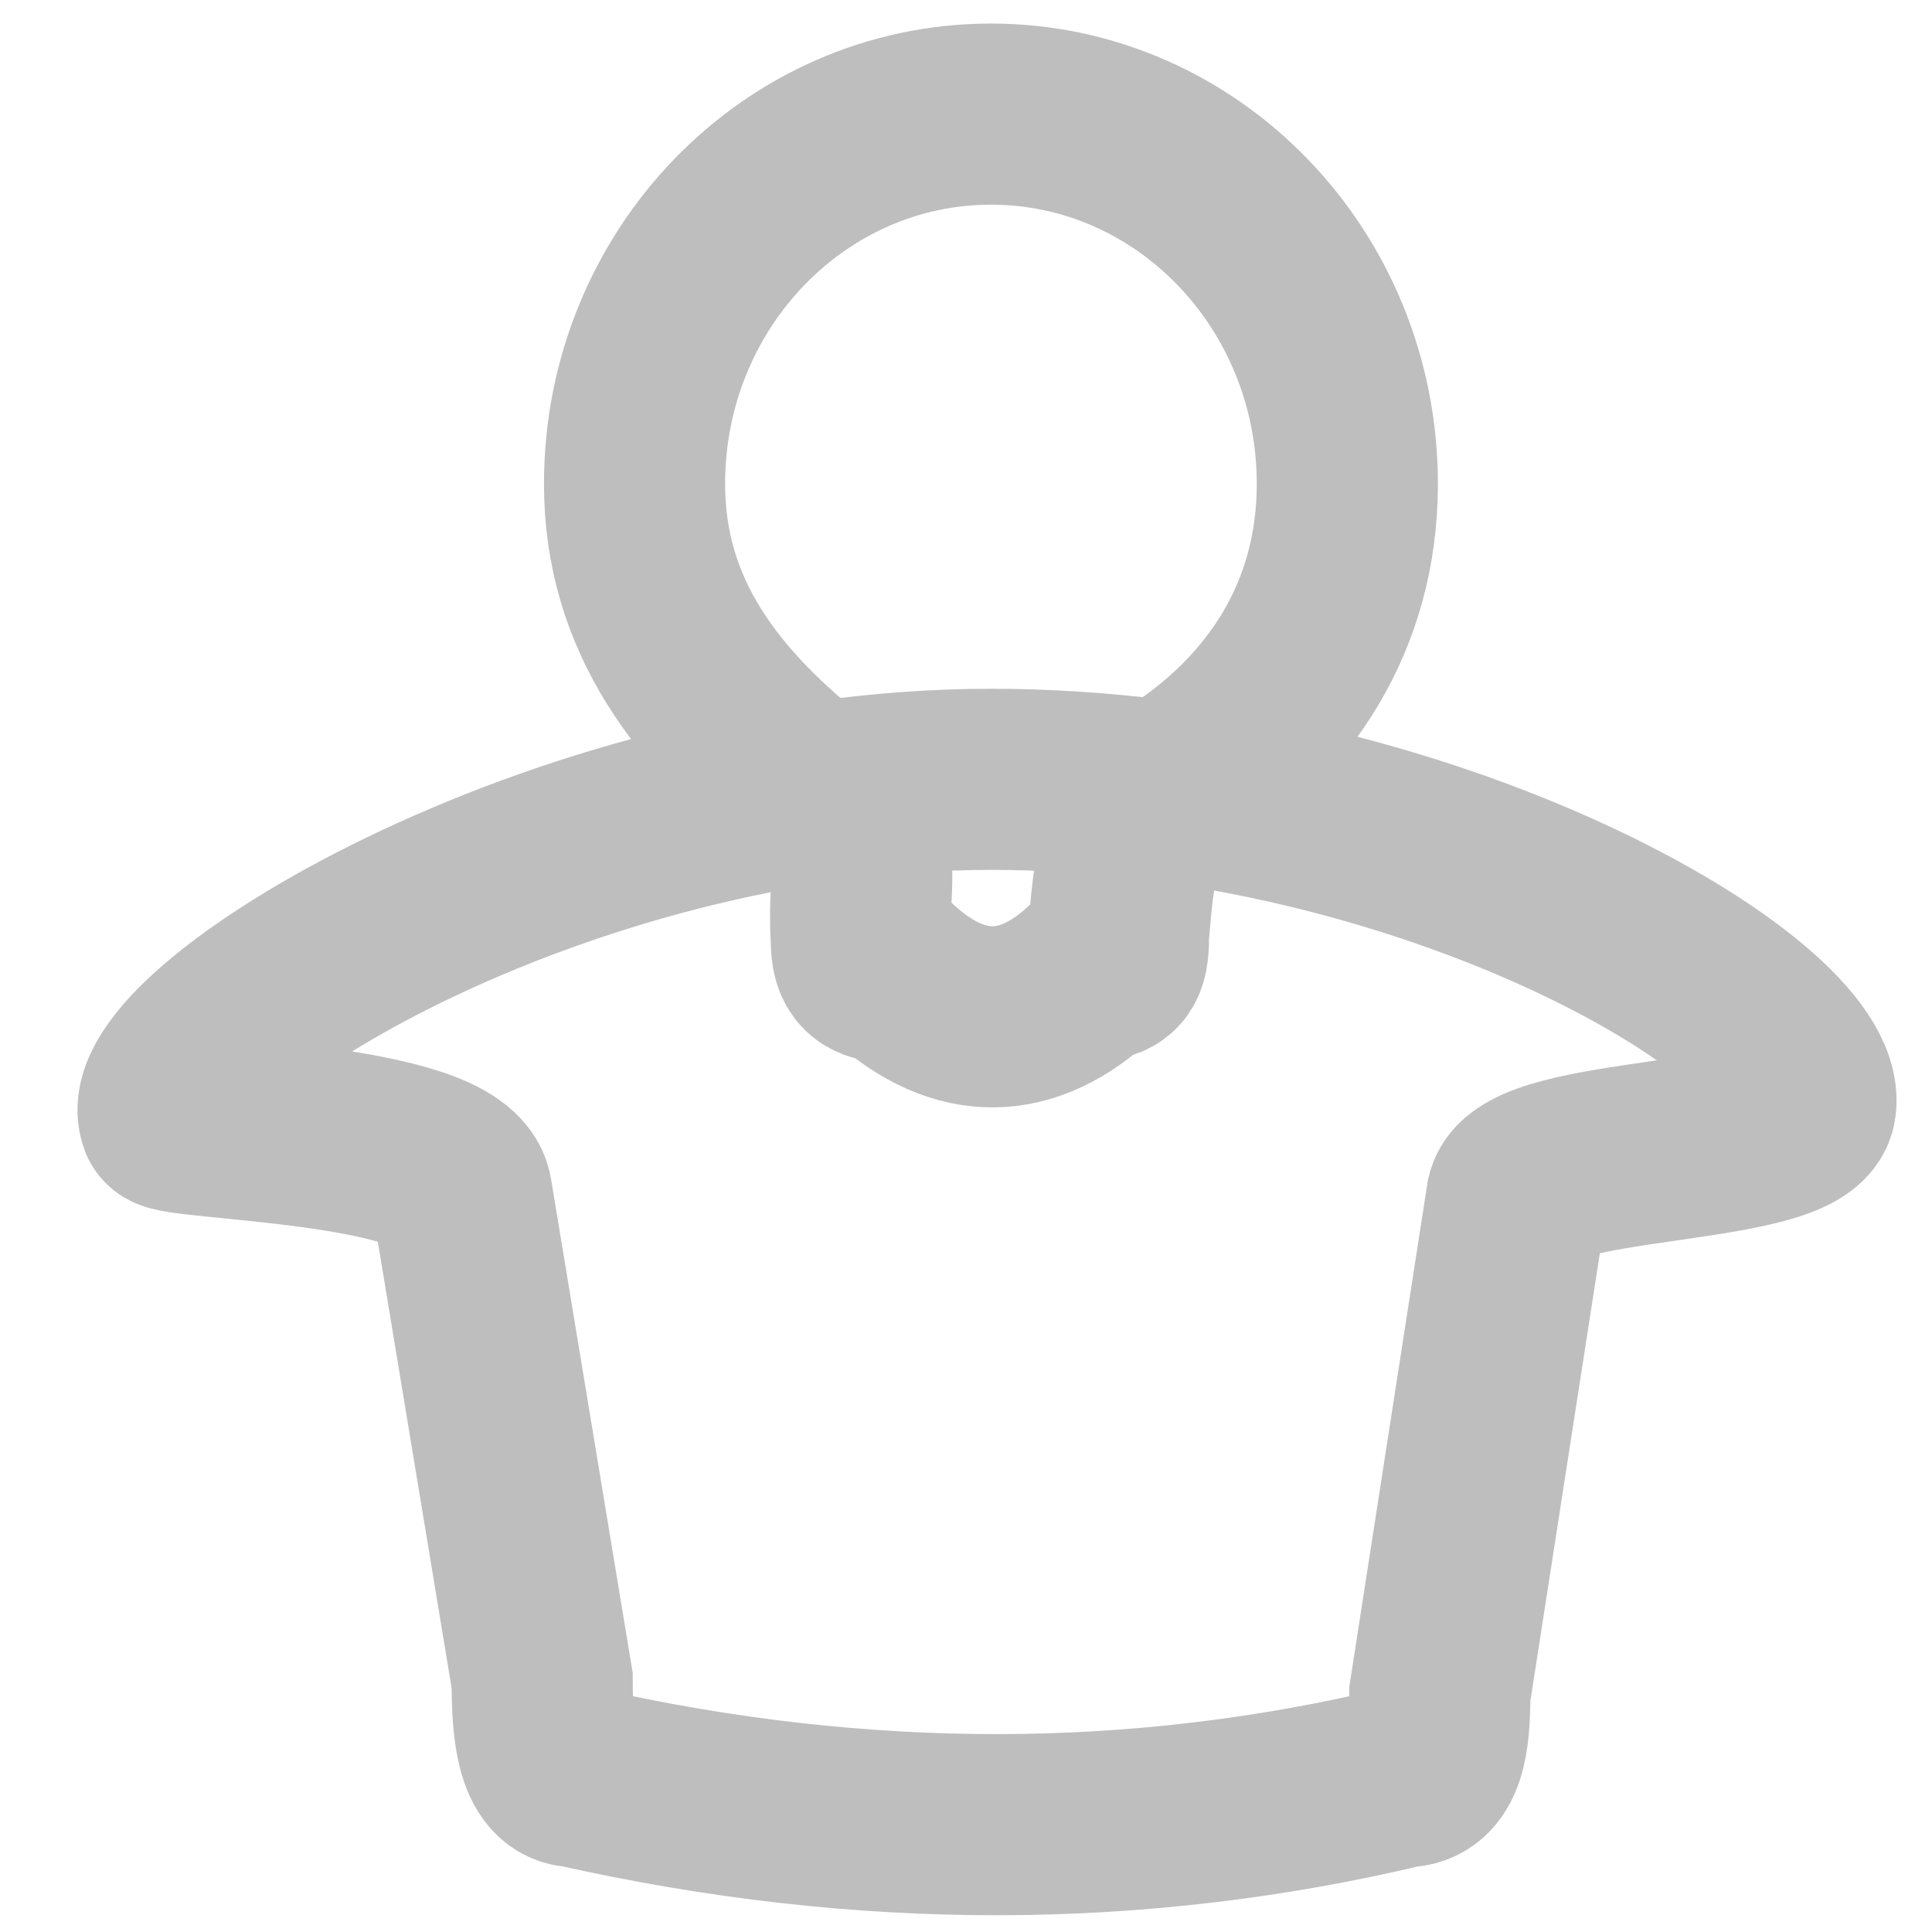 <?xml version="1.0" encoding="UTF-8" standalone="no"?>
<!-- Created with Inkscape (http://www.inkscape.org/) -->

<svg
   xmlns:dc="http://purl.org/dc/elements/1.1/"
   xmlns:cc="http://creativecommons.org/ns#"
   xmlns:rdf="http://www.w3.org/1999/02/22-rdf-syntax-ns#"
   xmlns:svg="http://www.w3.org/2000/svg"
   xmlns="http://www.w3.org/2000/svg"
   xmlns:sodipodi="http://sodipodi.sourceforge.net/DTD/sodipodi-0.dtd"
   xmlns:inkscape="http://www.inkscape.org/namespaces/inkscape"
   width="16"
   height="16"
   id="svg4023"
   sodipodi:version="0.32"
   inkscape:version="0.92.2 5c3e80d, 2017-08-06"
   sodipodi:docname="org.gajim.Gajim-symbolic.svg"
   inkscape:output_extension="org.inkscape.output.svg.inkscape"
   inkscape:export-filename="/home/cornelius/gajim.png"
   inkscape:export-xdpi="90"
   inkscape:export-ydpi="90"
   version="1.1"
   viewBox="-0.7 0.2 16 16">
  <defs
     id="defs4025" />
  <sodipodi:namedview
     id="base"
     pagecolor="#555753"
     bordercolor="#666666"
     borderopacity="1.0"
     inkscape:pageopacity="1"
     inkscape:pageshadow="2"
     inkscape:zoom="14"
     inkscape:cx="-12.741964"
     inkscape:cy="-2.4941427"
     inkscape:current-layer="layer1"
     showgrid="false"
     inkscape:grid-bbox="true"
     inkscape:document-units="px"
     inkscape:window-width="1920"
     inkscape:window-height="1016"
     inkscape:window-x="0"
     inkscape:window-y="27"
     inkscape:window-maximized="1"
     showguides="true"
     fit-margin-top="0"
     fit-margin-left="0"
     fit-margin-right="0"
     fit-margin-bottom="0"
     showborder="true"
     borderlayer="true"
     viewbox-x="-0.7"
     viewbox-y="0.2">
    <inkscape:grid
       type="xygrid"
       id="grid68"
       originx="-4.924"
       originy="-2.752" />
  </sodipodi:namedview>
  <g
     id="layer1"
     inkscape:label="Layer 1"
     inkscape:groupmode="layer"
     transform="translate(-4.924,-29.248)">
    <path
       sodipodi:nodetypes="csccccccsc"
       id="path2200"
       d="m 12.431,35.902 c -3.596,0 -7.048,2.145 -6.803,2.811 0.034,0.092 2.339,0.11 2.42,0.624 l 0.666,4.028 c 0,0.384 0.029,0.797 0.285,0.797 2.392,0.539 4.672,0.52 6.852,0 0.256,0 0.297,-0.301 0.297,-0.685 l 0.638,-4.113 c 0.107,-0.433 2.337,-0.339 2.392,-0.764 0.103,-0.798 -3.15,-2.698 -6.746,-2.698 z"
       style="color:#000000;display:inline;overflow:visible;visibility:visible;opacity:1;fill:#000000;fill-opacity:0;fill-rule:nonzero;stroke:#bebebe;stroke-width:1.5;stroke-linecap:butt;stroke-linejoin:miter;stroke-miterlimit:4;stroke-dasharray:none;stroke-dashoffset:0;stroke-opacity:1;marker:none;marker-start:none;marker-mid:none;marker-end:none;image-rendering:auto;enable-background:accumulate"
       inkscape:connector-curvature="0" />
    <path
       sodipodi:nodetypes="csccccccsc"
       id="path3941"
       d="m 12.431,30.393 c -1.63,0 -2.952,1.372 -2.952,3.062 0,1.08 0.589,1.867 1.502,2.576 0.532,0.63 0.336,0.544 0.376,1.202 0,0.205 0.068,0.267 0.265,0.267 0.552,0.501 1.119,0.488 1.649,-0.016 0.197,0 0.216,-0.092 0.216,-0.296 0.069,-0.853 0.107,-0.751 0.487,-1.255 0.842,-0.54 1.408,-1.377 1.408,-2.478 0,-1.69 -1.321,-3.062 -2.952,-3.062 z"
       style="color:#000000;display:inline;overflow:visible;visibility:visible;opacity:1;fill:#000000;fill-opacity:0;fill-rule:nonzero;stroke:#bebebe;stroke-width:1.5;stroke-linecap:square;stroke-linejoin:miter;stroke-miterlimit:4;stroke-dasharray:none;stroke-dashoffset:0;stroke-opacity:1;marker:none;marker-start:none;marker-mid:none;marker-end:none;enable-background:accumulate"
       inkscape:connector-curvature="0" />
  </g>
</svg>
